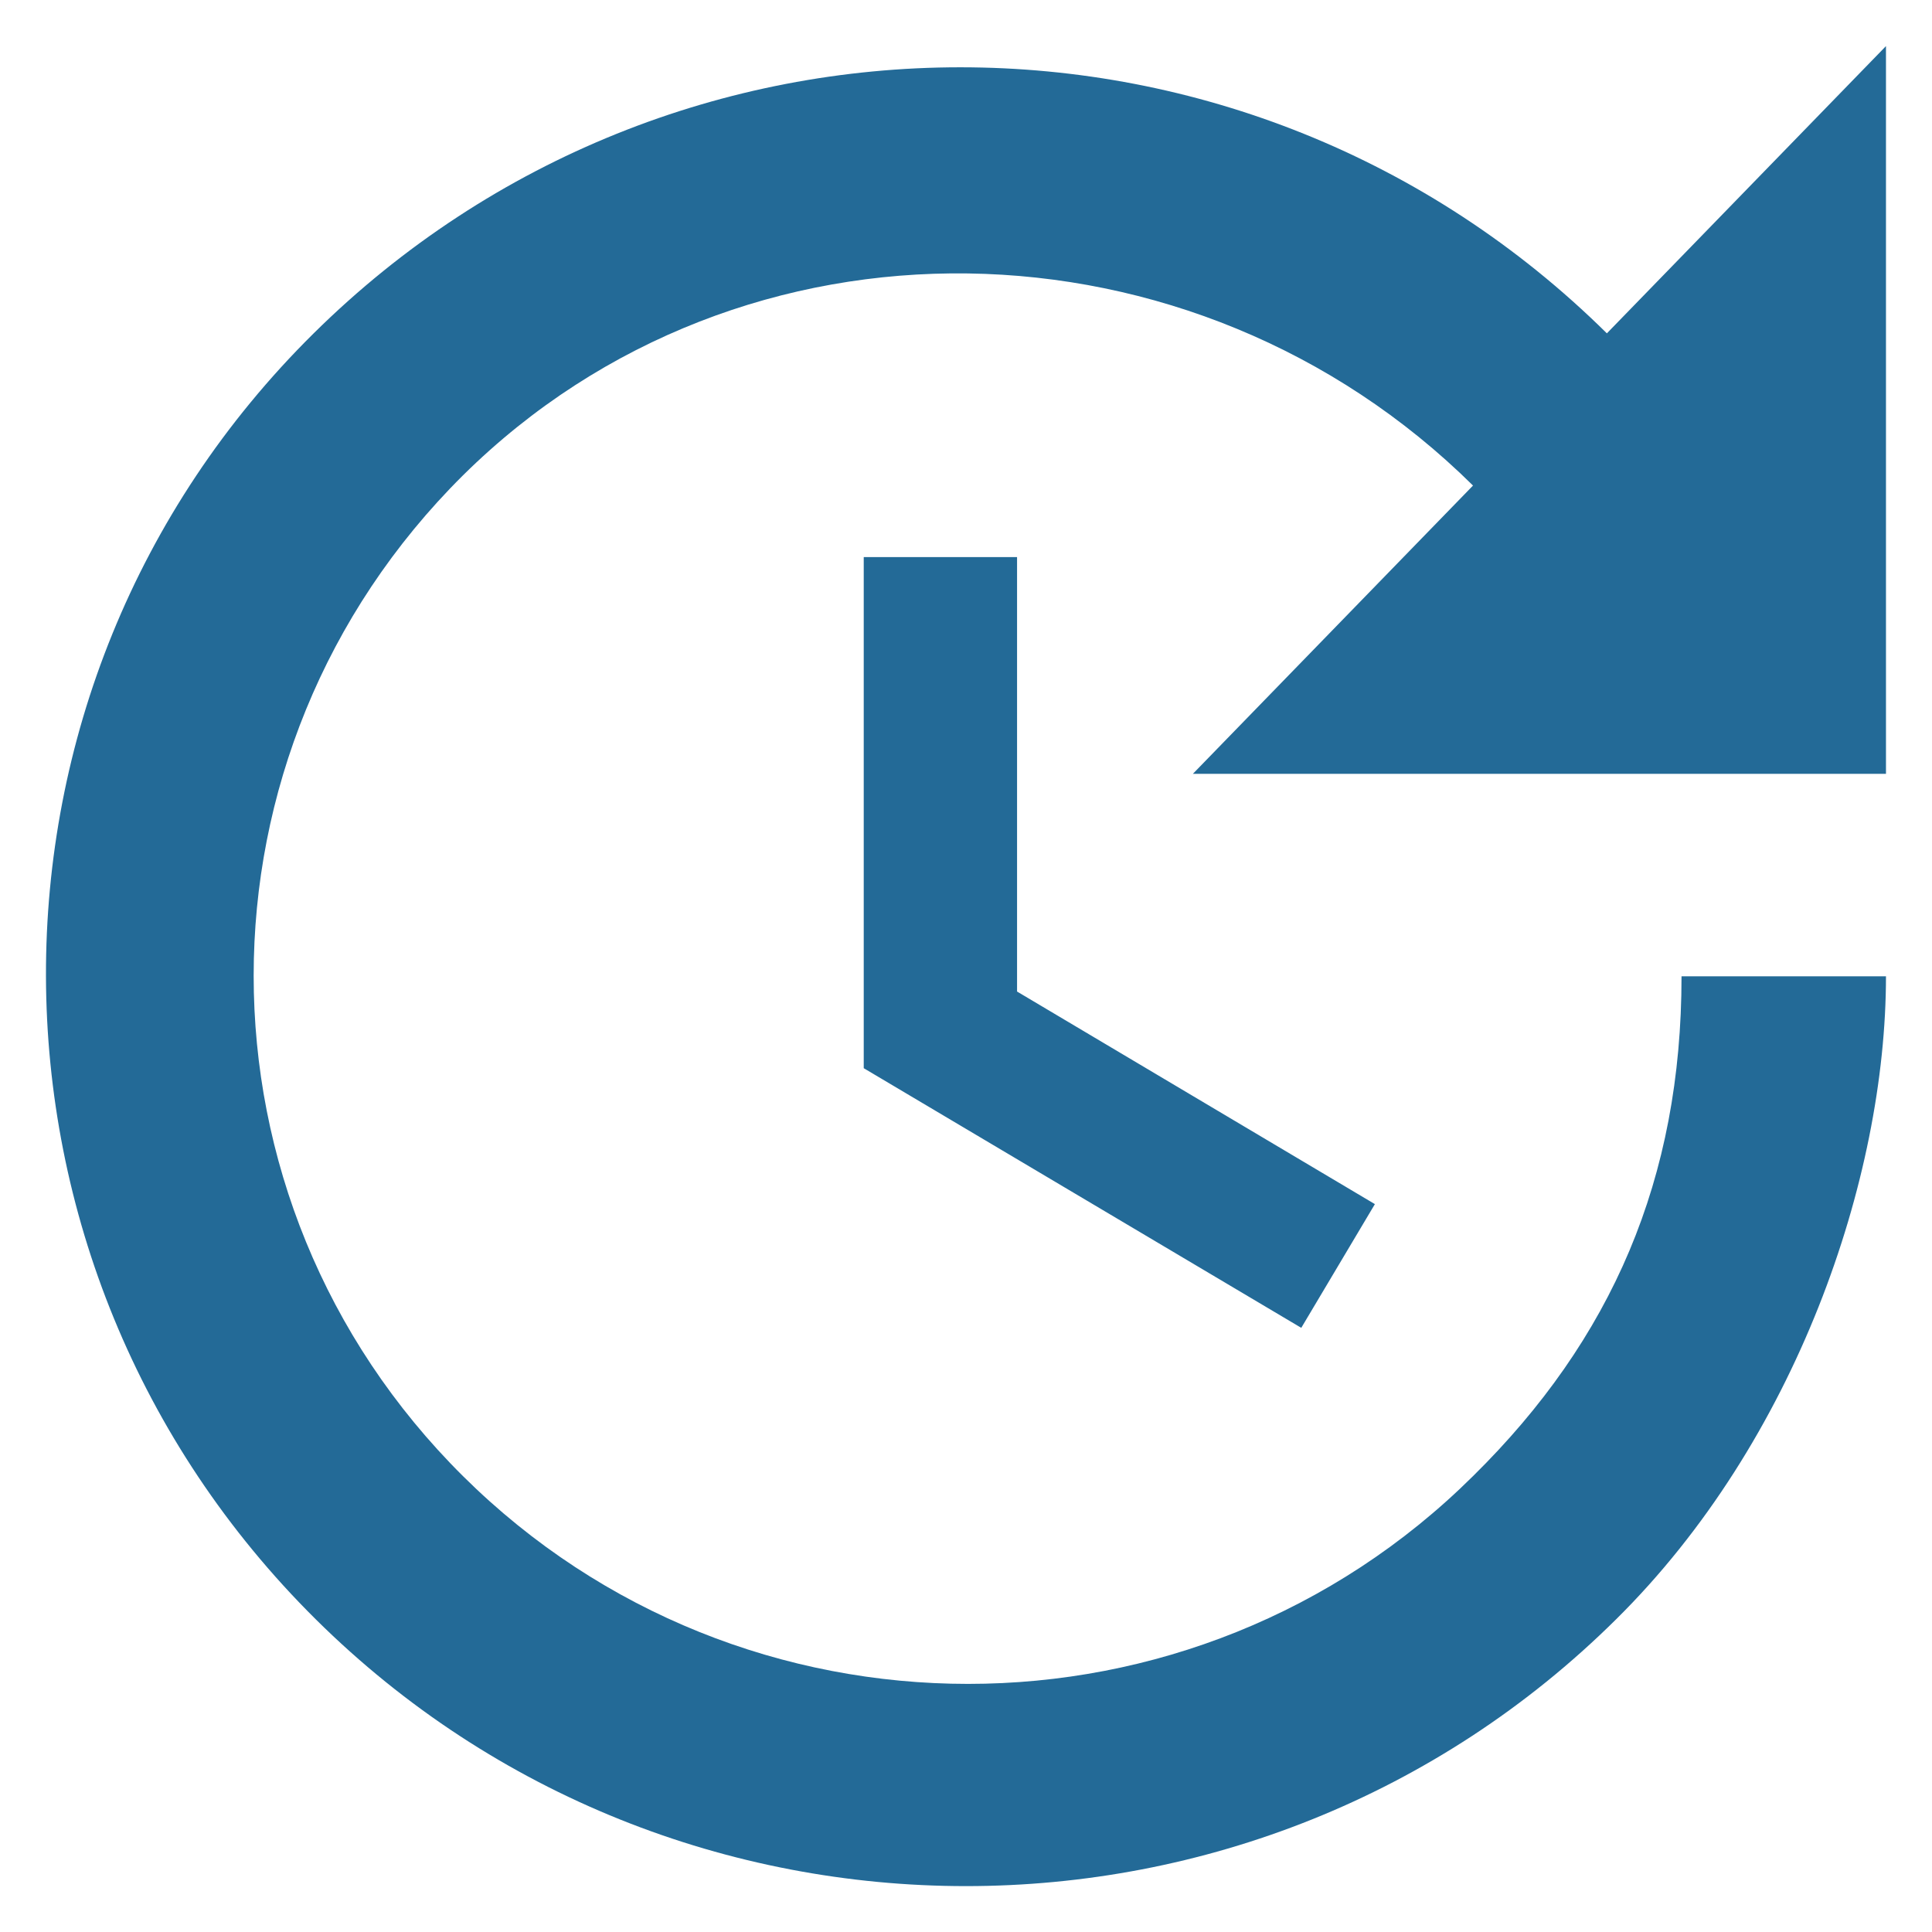 <svg xmlns="http://www.w3.org/2000/svg" width="28" height="28"><g fill="none" fill-rule="evenodd" transform="translate(-4 -4)"><path d="M0 0h36v36H0z"/><path fill="#236A97" fill-rule="nonzero" d="M31.333 15.215H21.288l4.06-4.178c-4.045-4-10.593-4.148-14.638-.148-4.045 4.015-4.045 10.489 0 14.504 4.045 4.015 10.593 4.015 14.638 0 2.015-1.985 3.022-4.311 3.022-7.244h2.963c0 2.933-1.304 6.741-3.911 9.319-5.2 5.156-13.645 5.156-18.846 0-5.186-5.141-5.23-13.496-.03-18.637 5.2-5.141 13.542-5.141 18.742 0l4.045-4.163V15.215zm-12.593-3.141v6.296l5.186 3.081-1.067 1.793-6.341-3.763v-7.407h2.222z"/></g></svg>